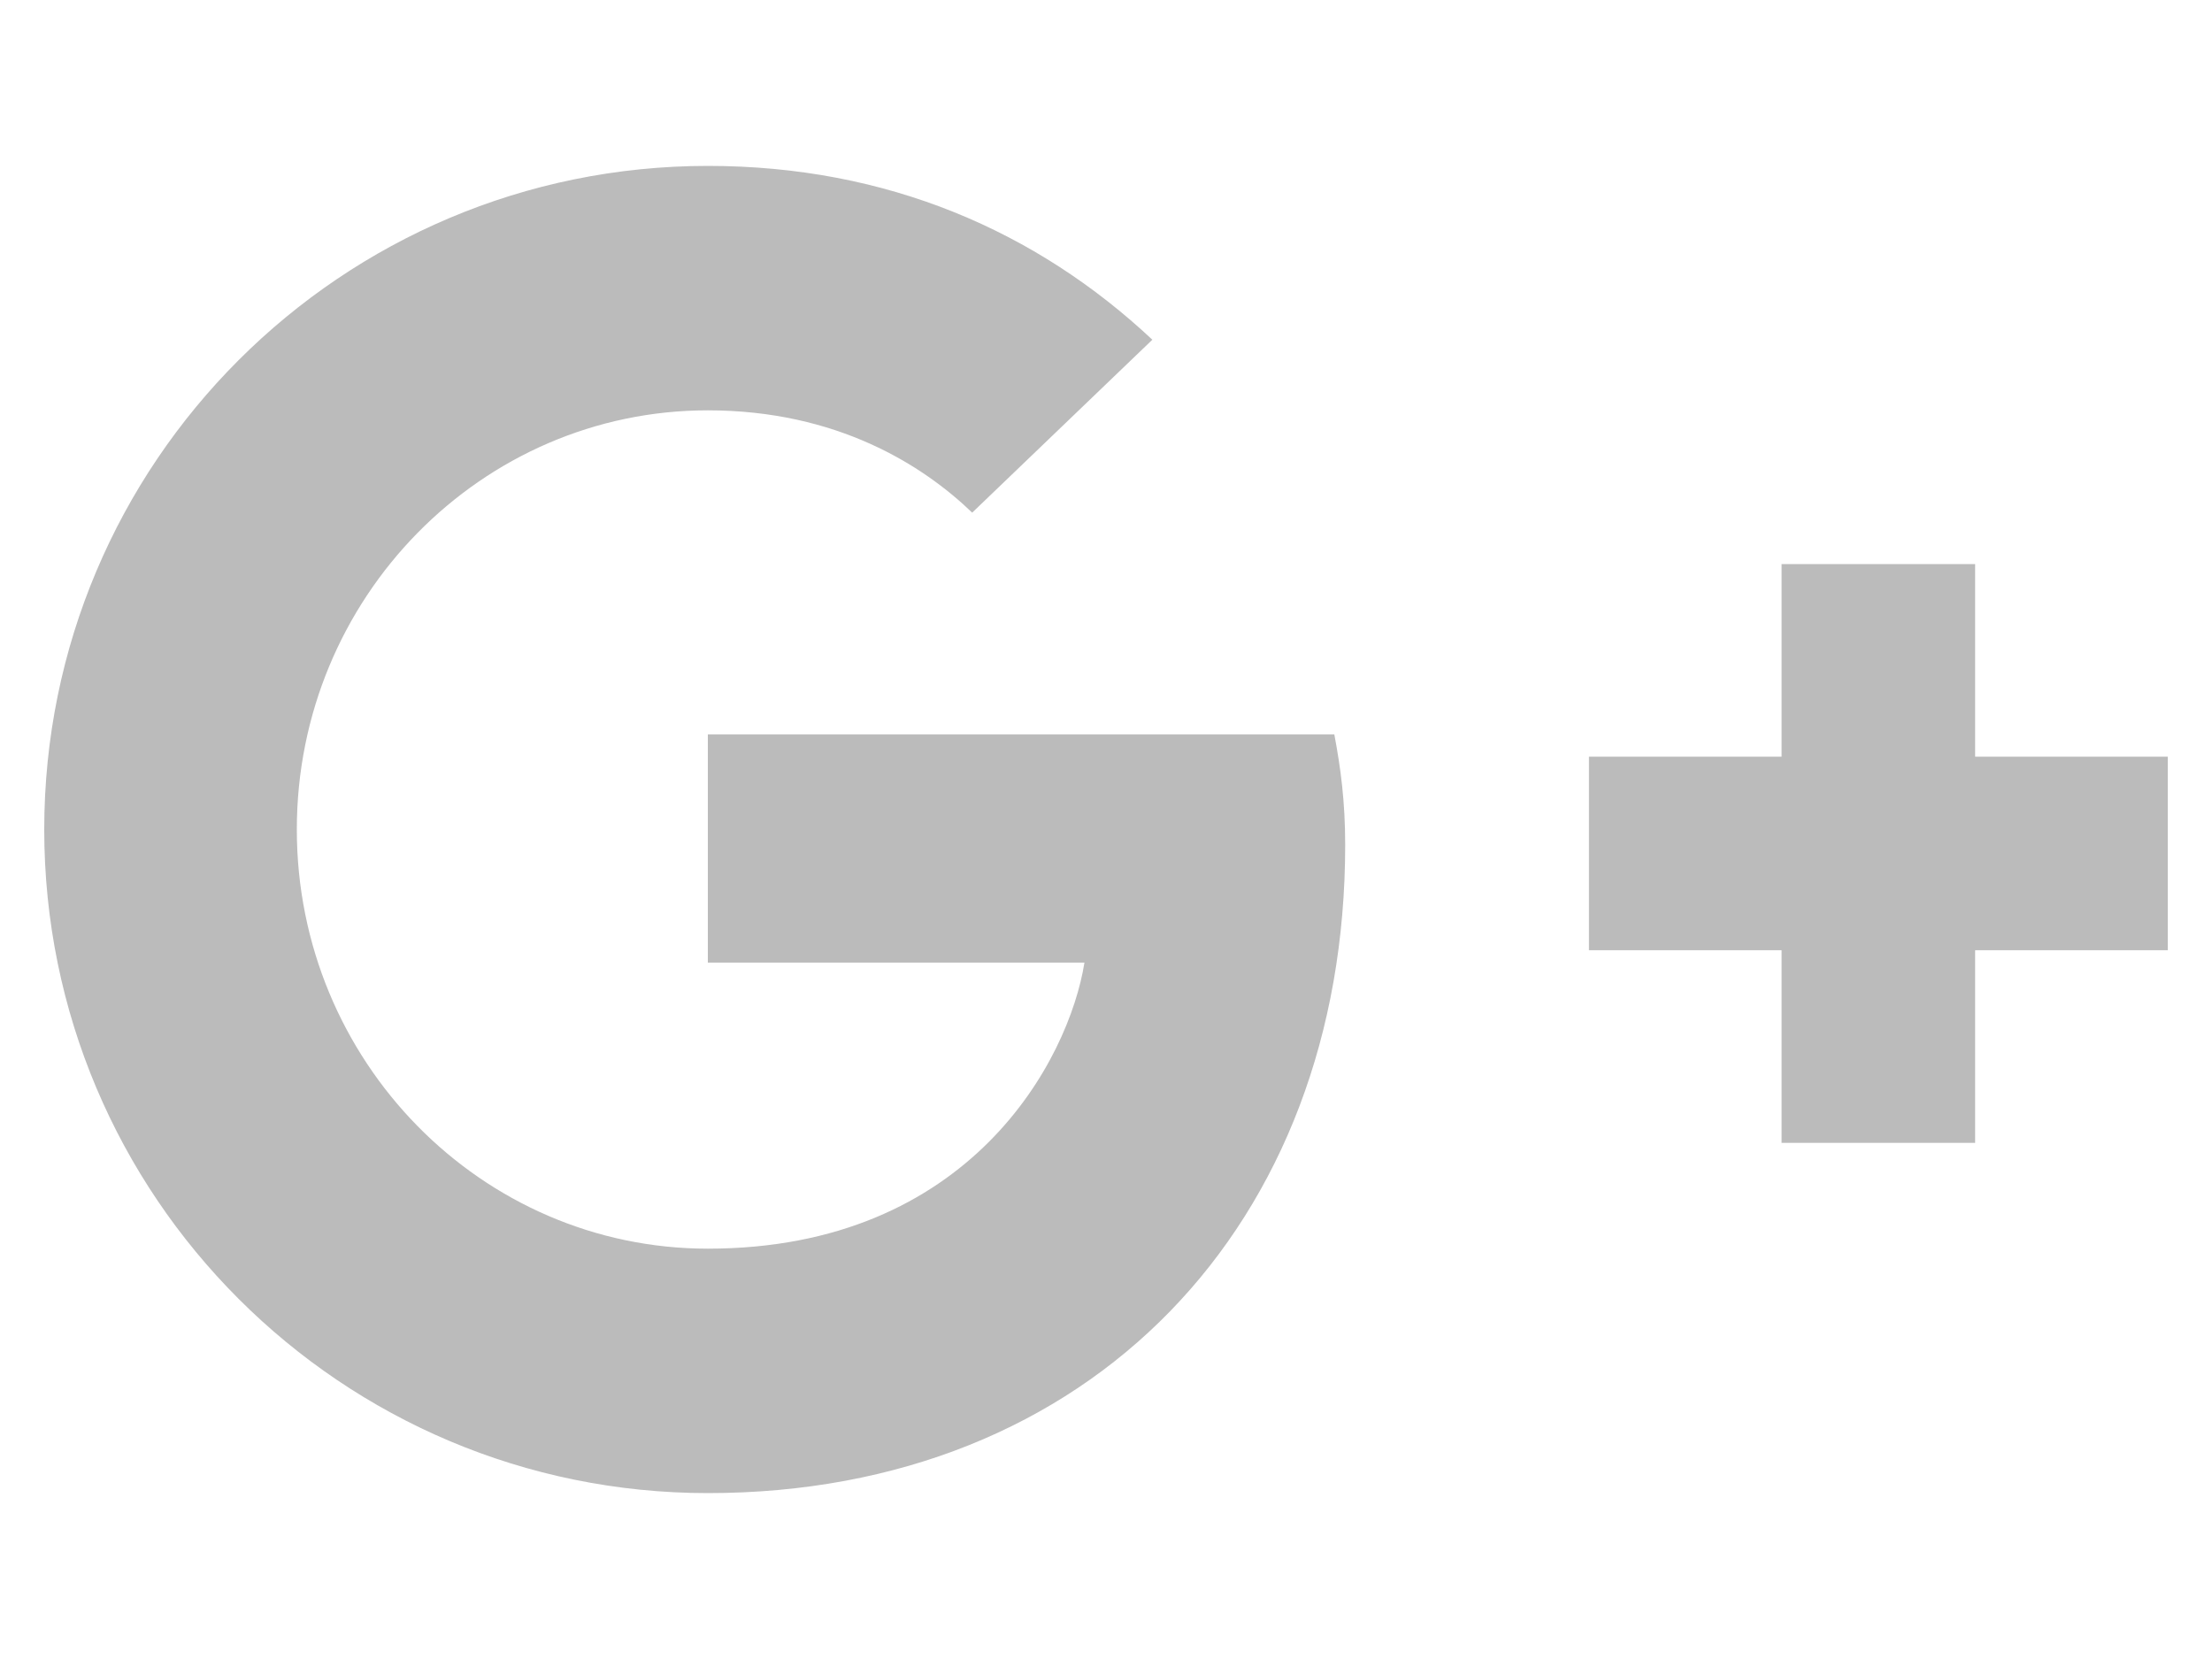 <svg width="640" height="480" xmlns="http://www.w3.org/2000/svg">
 <g>
  <title>background</title>
  <rect x="-1" y="-1" width="642" height="482" id="canvas_background" fill="none"/>
 </g>

 <g>
  <title>Layer 1</title>
  <path fill="#BBBBBB" d="m386.061,212.496c1.834,9.692 3.143,19.384 3.143,31.956c0,109.753 -73.605,187.548 -184.404,187.548c-106.084,0 -192,-85.915 -192,-192s85.916,-192 192,-192c51.864,0 95.083,18.859 128.611,50.292l-52.126,50.03c-14.145,-13.621 -39.028,-29.599 -76.485,-29.599c-65.484,0 -118.92,54.221 -118.92,121.277c0,67.056 53.436,121.277 118.92,121.277c75.961,0 104.513,-54.745 108.965,-82.773l-108.965,0l0,-66.009l181.261,0l0,0.001zm185.406,6.436l0,-55.732l-56.001,0l0,55.733l-55.733,0l0,56.001l55.733,0l0,55.733l56.001,0l0,-55.733l55.733,0l0,-56.001l-55.733,0l0,-0.001z" id="svg_1"/>
 </g>
</svg>